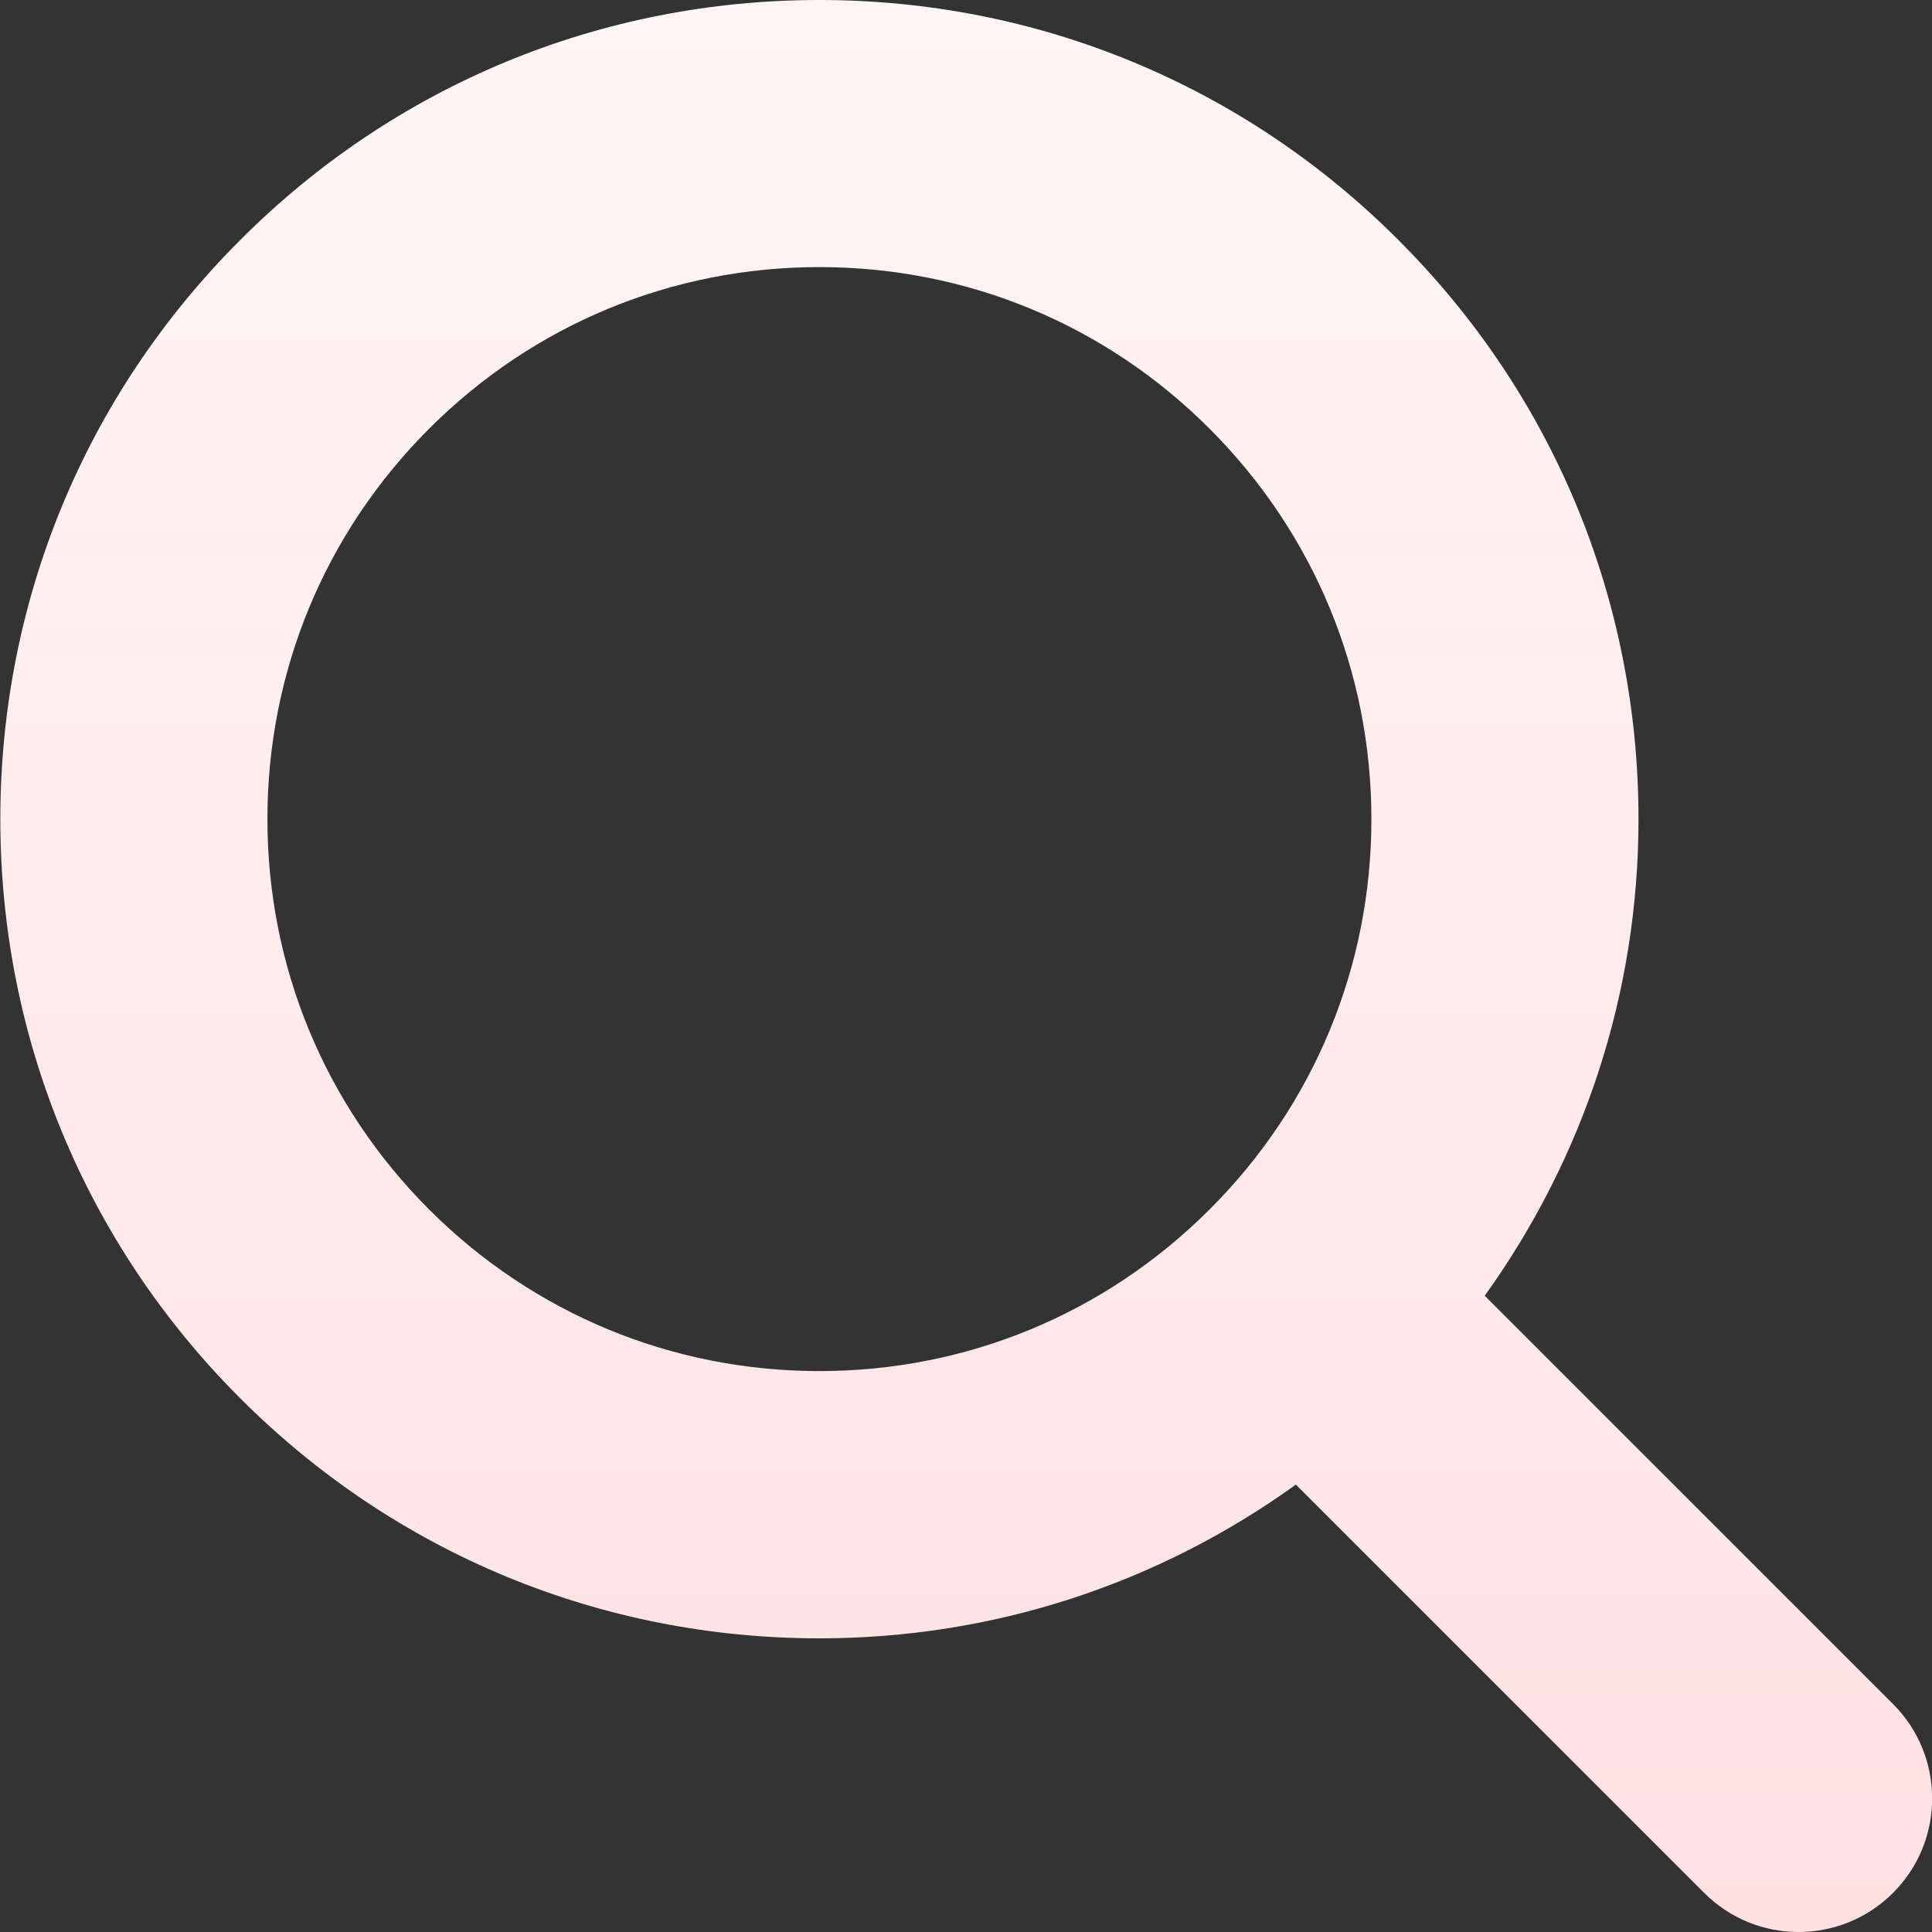<svg width="12" height="12" viewBox="0 0 12 12" fill="none" xmlns="http://www.w3.org/2000/svg">
<rect x="0" y="0" width="12" height="12" fill="#333333" stroke="none"/>
<path d="M11.758 10.584L9.222 8.048C9.838 7.19 10.177 6.166 10.177 5.088C10.177 3.729 9.648 2.452 8.686 1.491C7.727 0.53 6.448 0 5.089 0C3.73 0 2.452 0.529 1.492 1.491C0.531 2.451 0.002 3.729 0.002 5.088C0.002 6.446 0.531 7.724 1.492 8.685C2.452 9.646 3.73 10.176 5.089 10.176C6.167 10.176 7.191 9.839 8.049 9.221L10.585 11.757C10.747 11.919 10.959 12 11.171 12C11.384 12 11.596 11.919 11.758 11.757C12.082 11.433 12.082 10.908 11.758 10.584ZM2.665 7.512C2.017 6.864 1.661 6.002 1.661 5.087C1.661 4.172 2.017 3.311 2.665 2.663C3.313 2.015 4.173 1.659 5.089 1.659C6.005 1.659 6.866 2.015 7.513 2.663C8.161 3.311 8.518 4.172 8.518 5.088C8.518 6.003 8.162 6.864 7.513 7.512C6.865 8.16 6.005 8.516 5.089 8.516C4.173 8.516 3.312 8.159 2.665 7.512Z" fill="url(#paint0_linear_119_1187)"/>
<defs>
<linearGradient id="paint0_linear_119_1187" x1="6.001" y1="0" x2="6.001" y2="12" gradientUnits="userSpaceOnUse">
<stop stop-color="#FFF5F5"/>
<stop offset="1" stop-color="#FFE1E2"/>
</linearGradient>
</defs>
</svg>
